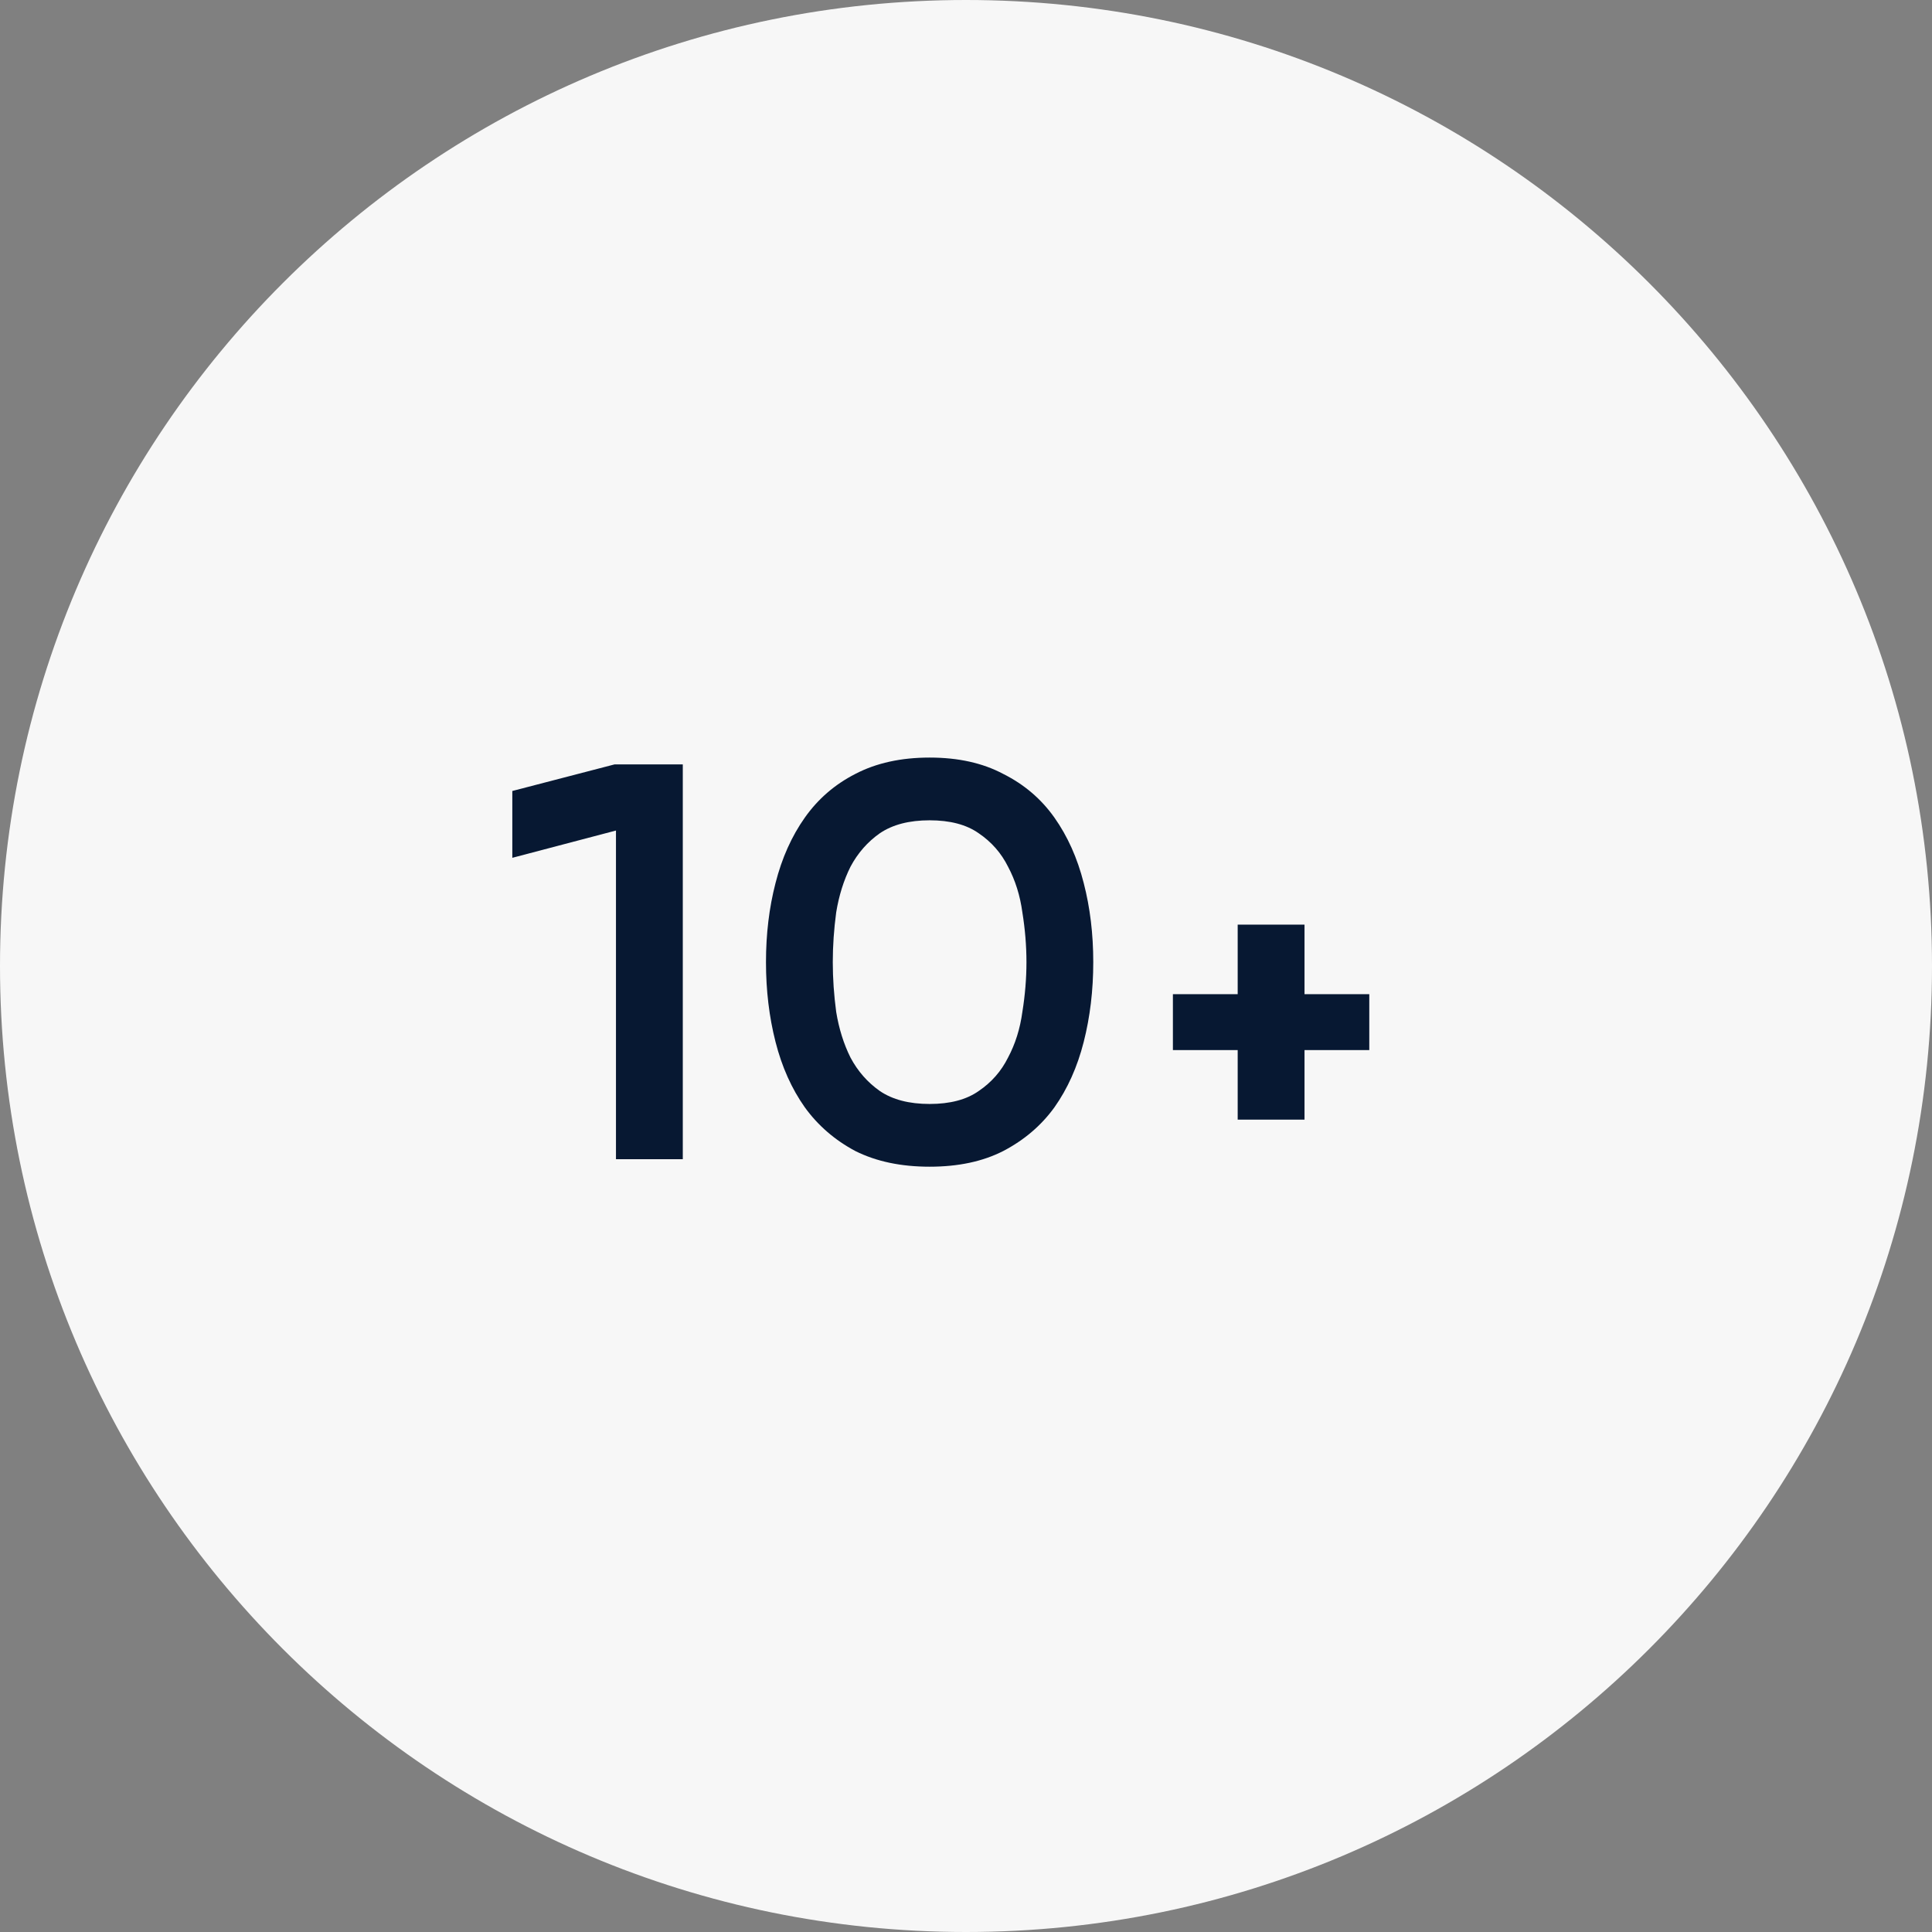 <svg width="85" height="85" viewBox="0 0 85 85" fill="none" xmlns="http://www.w3.org/2000/svg">
<rect x="0" y="0" width="85" height="85" fill="#808080" stroke="none"/>
<path d="M42.5 85C65.972 85 85 65.972 85 42.5C85 19.028 65.972 0 42.5 0C19.028 0 0 19.028 0 42.5C0 65.972 19.028 85 42.5 85Z" fill="#F7F7F7"/>
<path d="M30.04 33.63V51H27.1V36.54L22.54 37.74V34.8L27.04 33.63H30.04ZM40.9 33.33C42.16 33.33 43.239 33.57 44.139 34.05C45.059 34.51 45.809 35.15 46.389 35.97C46.969 36.79 47.4 37.75 47.679 38.85C47.959 39.93 48.099 41.09 48.099 42.33C48.099 43.57 47.959 44.74 47.679 45.84C47.4 46.94 46.969 47.9 46.389 48.72C45.809 49.52 45.059 50.16 44.139 50.64C43.239 51.1 42.16 51.33 40.9 51.33C39.639 51.33 38.55 51.1 37.63 50.64C36.73 50.16 35.989 49.52 35.41 48.72C34.83 47.9 34.4 46.94 34.12 45.84C33.84 44.74 33.7 43.57 33.7 42.33C33.7 41.09 33.84 39.93 34.12 38.85C34.4 37.75 34.83 36.79 35.41 35.97C35.989 35.15 36.73 34.51 37.63 34.05C38.55 33.57 39.639 33.33 40.9 33.33ZM40.9 36.09C39.999 36.09 39.27 36.28 38.709 36.66C38.169 37.04 37.739 37.53 37.419 38.13C37.12 38.73 36.91 39.4 36.789 40.14C36.69 40.88 36.639 41.61 36.639 42.33C36.639 43.05 36.69 43.78 36.789 44.52C36.91 45.26 37.12 45.93 37.419 46.53C37.739 47.13 38.169 47.62 38.709 48C39.27 48.38 39.999 48.57 40.9 48.57C41.8 48.57 42.52 48.38 43.059 48C43.62 47.62 44.05 47.13 44.349 46.53C44.669 45.93 44.88 45.26 44.98 44.52C45.099 43.78 45.16 43.05 45.16 42.33C45.16 41.61 45.099 40.88 44.98 40.14C44.88 39.4 44.669 38.73 44.349 38.13C44.05 37.53 43.62 37.04 43.059 36.66C42.52 36.28 41.8 36.09 40.9 36.09ZM60.243 46.2H57.393V49.26H54.453V46.2H51.603V43.74H54.453V40.68H57.393V43.74H60.243V46.2Z" fill="#071832"/>
</svg>
